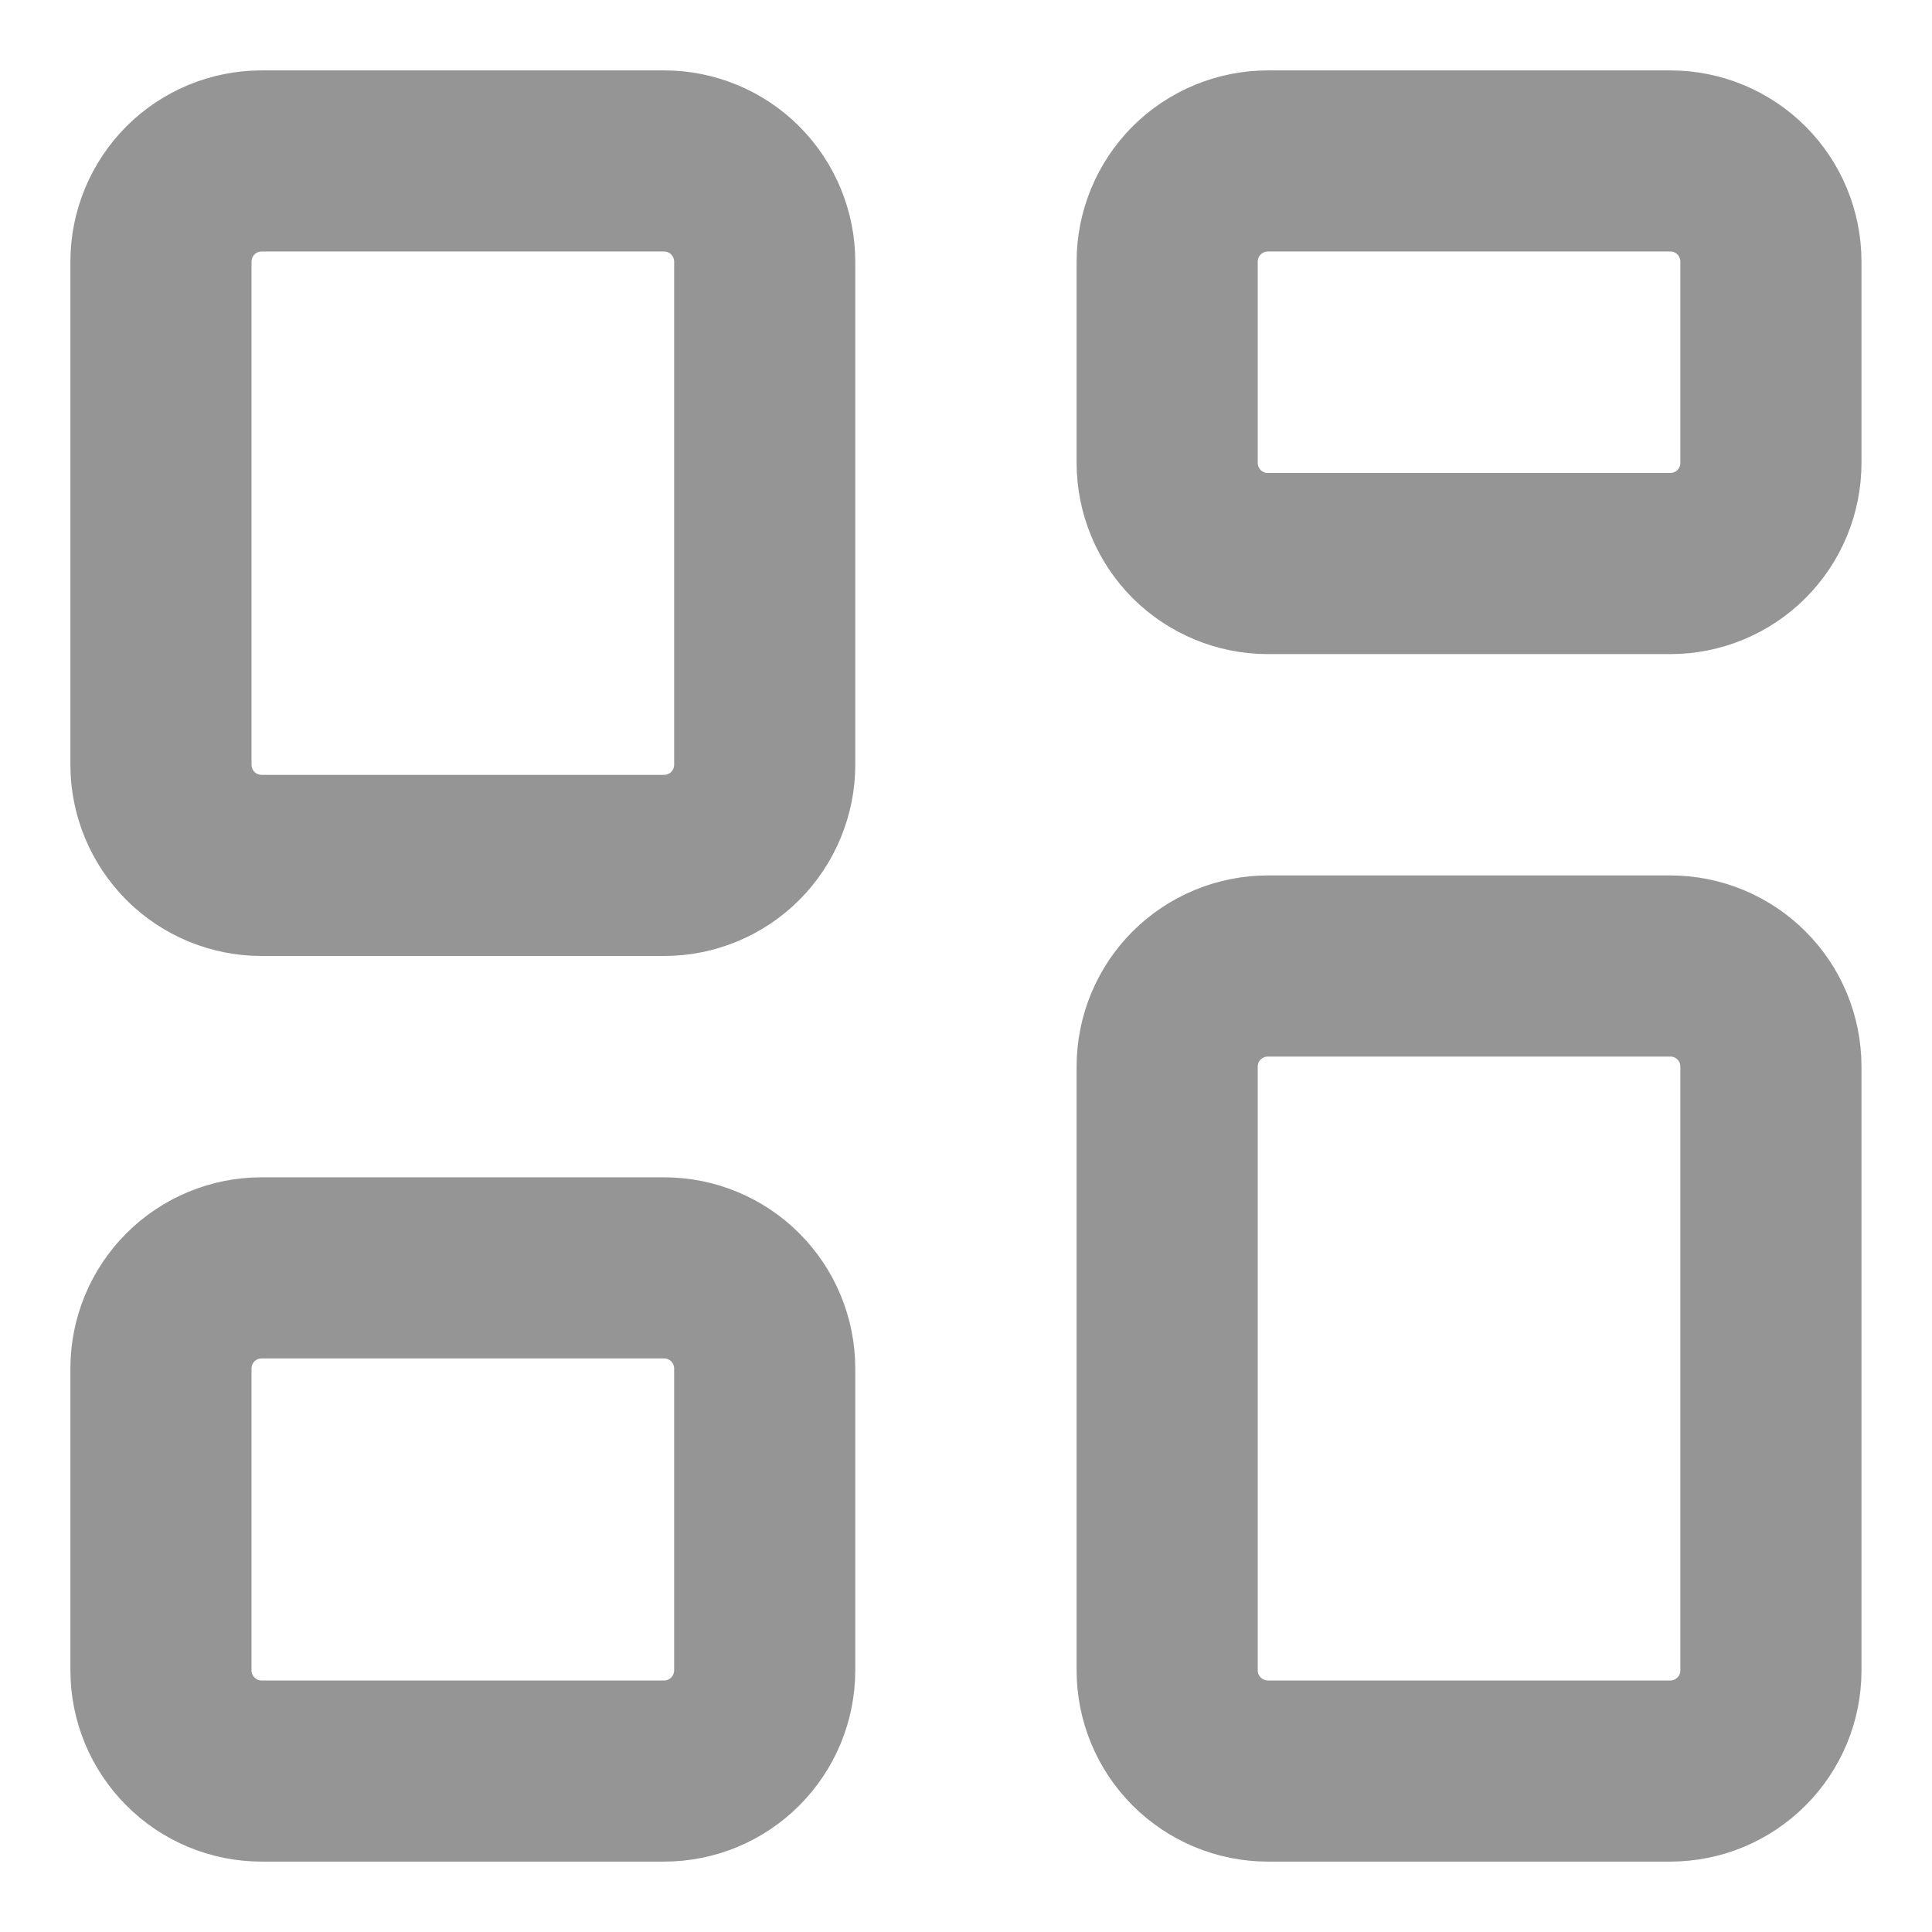 <svg width="16" height="16" viewBox="0 0 16 16" fill="none" xmlns="http://www.w3.org/2000/svg">
<path d="M1.333 2.167C1.333 1.946 1.421 1.734 1.577 1.577C1.733 1.421 1.945 1.333 2.166 1.333H5.5C5.721 1.333 5.933 1.421 6.089 1.577C6.245 1.734 6.333 1.946 6.333 2.167V6.333C6.333 6.554 6.245 6.766 6.089 6.923C5.933 7.079 5.721 7.167 5.5 7.167H2.166C1.945 7.167 1.733 7.079 1.577 6.923C1.421 6.766 1.333 6.554 1.333 6.333V2.167ZM9.666 2.167C9.666 1.946 9.754 1.734 9.91 1.577C10.067 1.421 10.279 1.333 10.5 1.333H13.833C14.054 1.333 14.266 1.421 14.422 1.577C14.579 1.734 14.666 1.946 14.666 2.167V3.833C14.666 4.054 14.579 4.266 14.422 4.423C14.266 4.579 14.054 4.667 13.833 4.667H10.5C10.279 4.667 10.067 4.579 9.91 4.423C9.754 4.266 9.666 4.054 9.666 3.833V2.167ZM1.333 11.333C1.333 11.112 1.421 10.9 1.577 10.744C1.733 10.588 1.945 10.5 2.166 10.5H5.5C5.721 10.5 5.933 10.588 6.089 10.744C6.245 10.9 6.333 11.112 6.333 11.333V13.833C6.333 14.054 6.245 14.266 6.089 14.422C5.933 14.579 5.721 14.667 5.5 14.667H2.166C1.945 14.667 1.733 14.579 1.577 14.422C1.421 14.266 1.333 14.054 1.333 13.833V11.333ZM9.666 8.833C9.666 8.612 9.754 8.4 9.91 8.244C10.067 8.088 10.279 8 10.5 8H13.833C14.054 8 14.266 8.088 14.422 8.244C14.579 8.4 14.666 8.612 14.666 8.833V13.833C14.666 14.054 14.579 14.266 14.422 14.422C14.266 14.579 14.054 14.667 13.833 14.667H10.5C10.279 14.667 10.067 14.579 9.91 14.422C9.754 14.266 9.666 14.054 9.666 13.833V8.833Z" stroke="#959595" stroke-width="1.5"/>
</svg>
